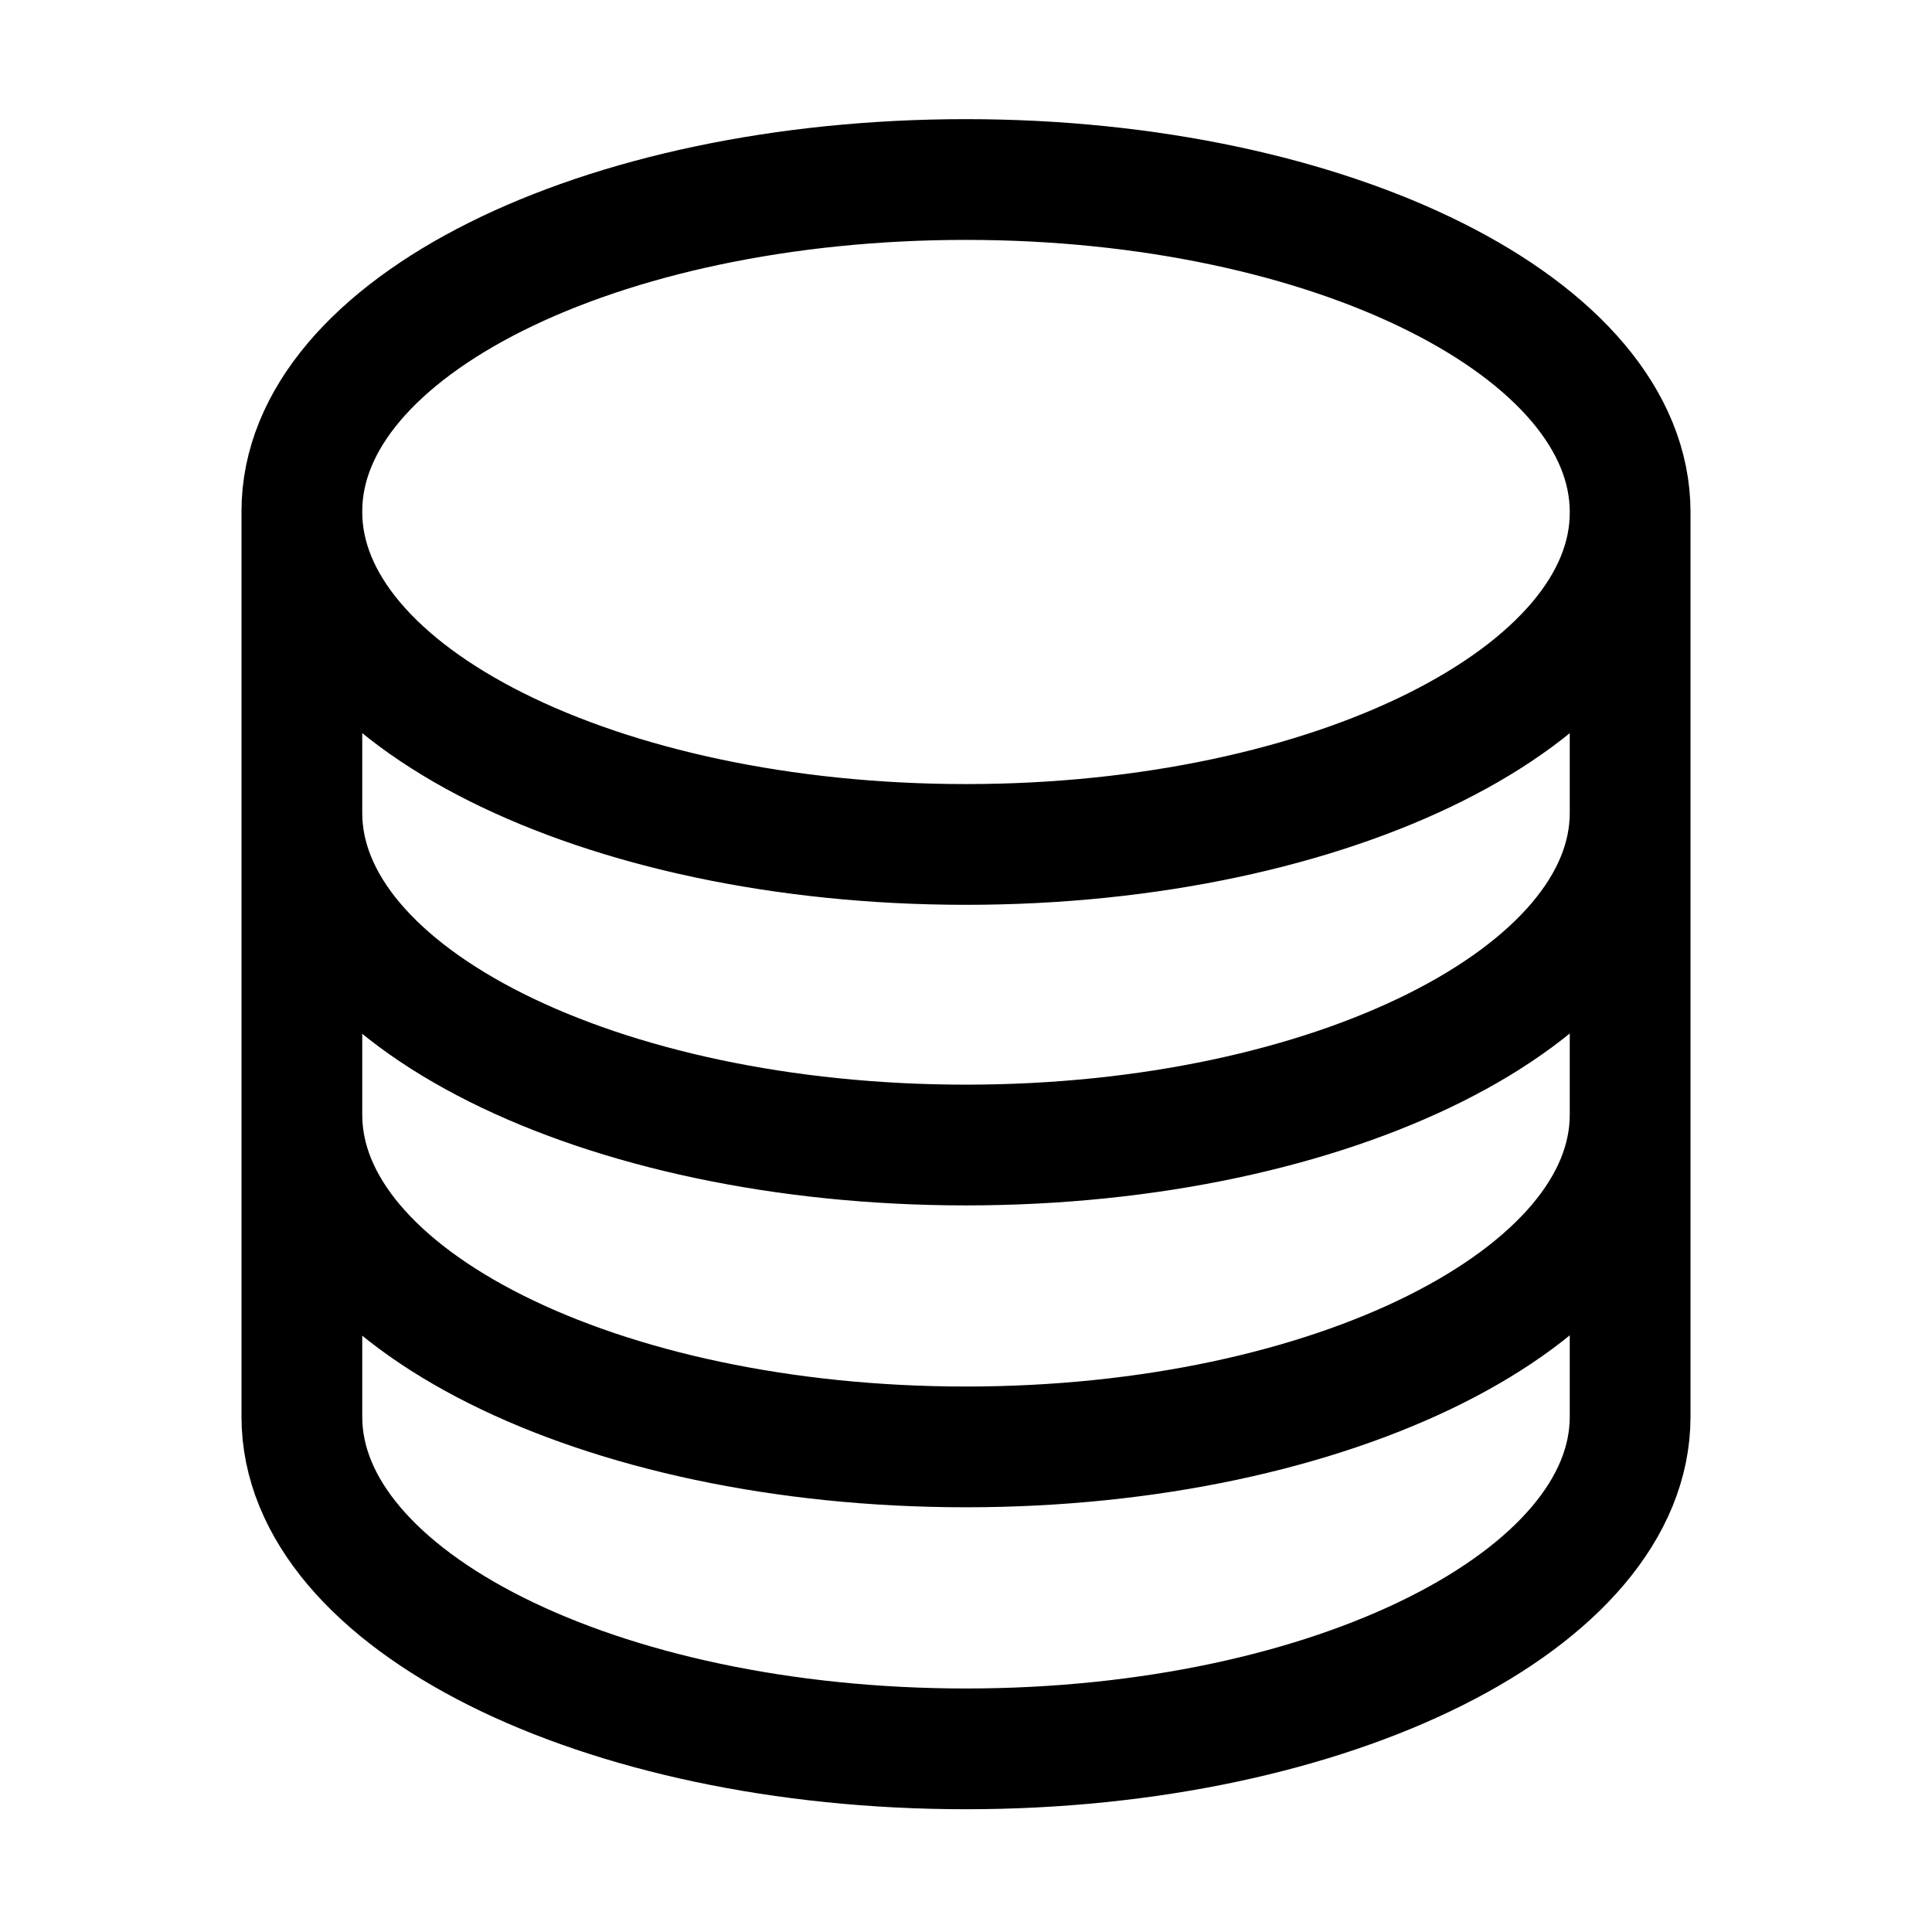 <svg viewBox="0 0 24 24" xmlns="http://www.w3.org/2000/svg"><path fill="none" stroke="#000" stroke-linecap="round" stroke-linejoin="round" stroke-width="1.5" d="M20.25 6.37c0 2.27-3.7 4.12-8.25 4.12 -4.56 0-8.25-1.85-8.25-4.13m16.5 0c0-2.28-3.7-4.13-8.25-4.13 -4.56 0-8.25 1.84-8.25 4.12m16.5 0V17.6c0 2.27-3.7 4.125-8.25 4.125 -4.56 0-8.25-1.85-8.25-4.125V6.35m16.5-.001v3.75m-16.5-3.75v3.75m16.5 0v3.75c0 2.27-3.7 4.125-8.25 4.125 -4.56 0-8.25-1.85-8.25-4.125v-3.75m16.5 0c0 2.27-3.7 4.125-8.25 4.125 -4.56 0-8.25-1.85-8.25-4.125"/></svg>